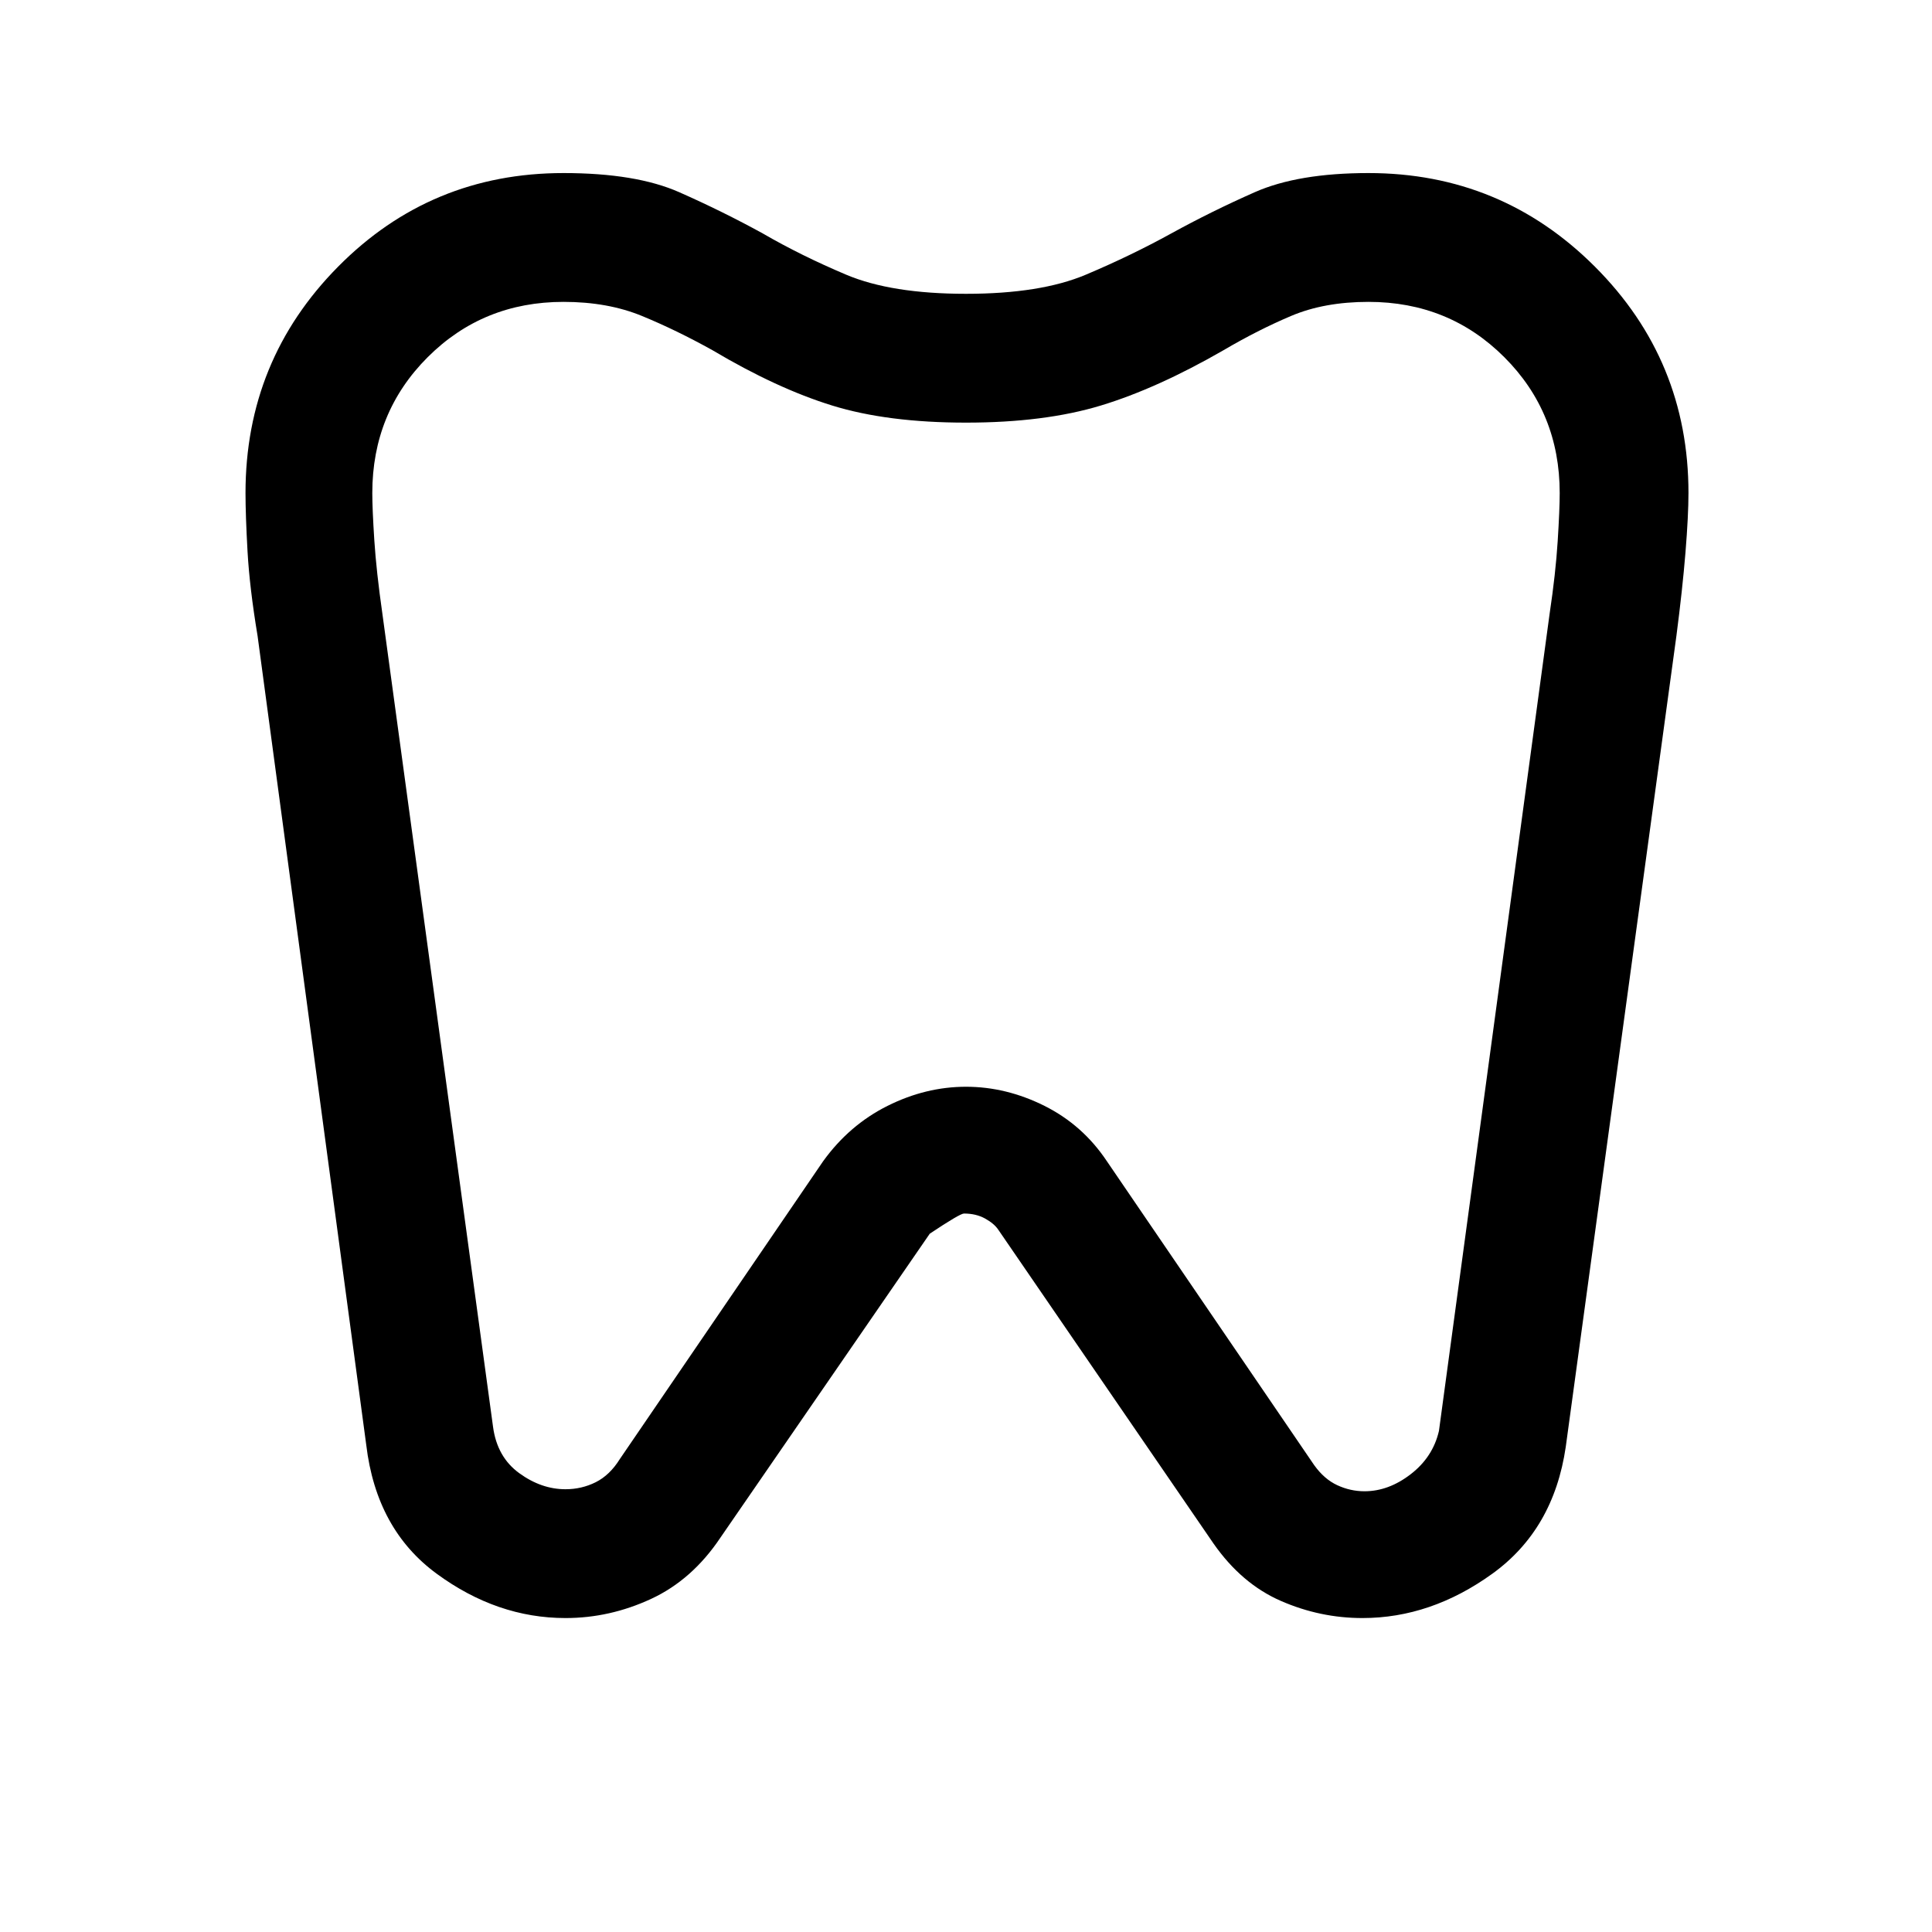 <svg xmlns="http://www.w3.org/2000/svg" height="40" width="40"><path d="M28.333 3.583q2.75 0 4.688 1.938 1.937 1.937 1.937 4.687 0 .459-.062 1.23-.063.77-.188 1.729l-2.291 16.791q-.25 1.709-1.521 2.625-1.271.917-2.688.917-.875 0-1.687-.354-.813-.354-1.396-1.188l-4.458-6.5q-.084-.125-.271-.229-.188-.104-.438-.104-.083 0-.708.417l-4.333 6.291q-.584.875-1.438 1.271-.854.396-1.771.396-1.416 0-2.666-.917-1.25-.916-1.459-2.666l-2.25-16.75q-.166-1-.208-1.75-.042-.75-.042-1.209 0-2.75 1.917-4.687 1.917-1.938 4.667-1.938 1.5 0 2.395.396.896.396 1.73.854.791.459 1.729.855.937.395 2.479.395t2.479-.395q.938-.396 1.771-.855.833-.458 1.729-.854.896-.396 2.354-.396Zm0 2.667q-.916 0-1.604.292-.687.291-1.396.708-1.375.792-2.541 1.146-1.167.354-2.792.354-1.625 0-2.771-.354T14.75 7.25q-.75-.417-1.458-.708-.709-.292-1.625-.292-1.667 0-2.813 1.146-1.146 1.146-1.146 2.812 0 .334.042.98.042.645.167 1.52l2.291 16.834q.084.625.542.958.458.333.958.333.334 0 .625-.145.292-.146.5-.48l4.209-6.166q.541-.75 1.333-1.146.792-.396 1.625-.396t1.625.396q.792.396 1.292 1.146l4.291 6.291q.209.292.48.417.27.125.562.125.5 0 .958-.354.459-.354.584-.896l2.291-16.917q.125-.833.167-1.5.042-.666.042-1 0-1.666-1.146-2.812T28.333 6.25ZM20 18.542Z"/></svg>
